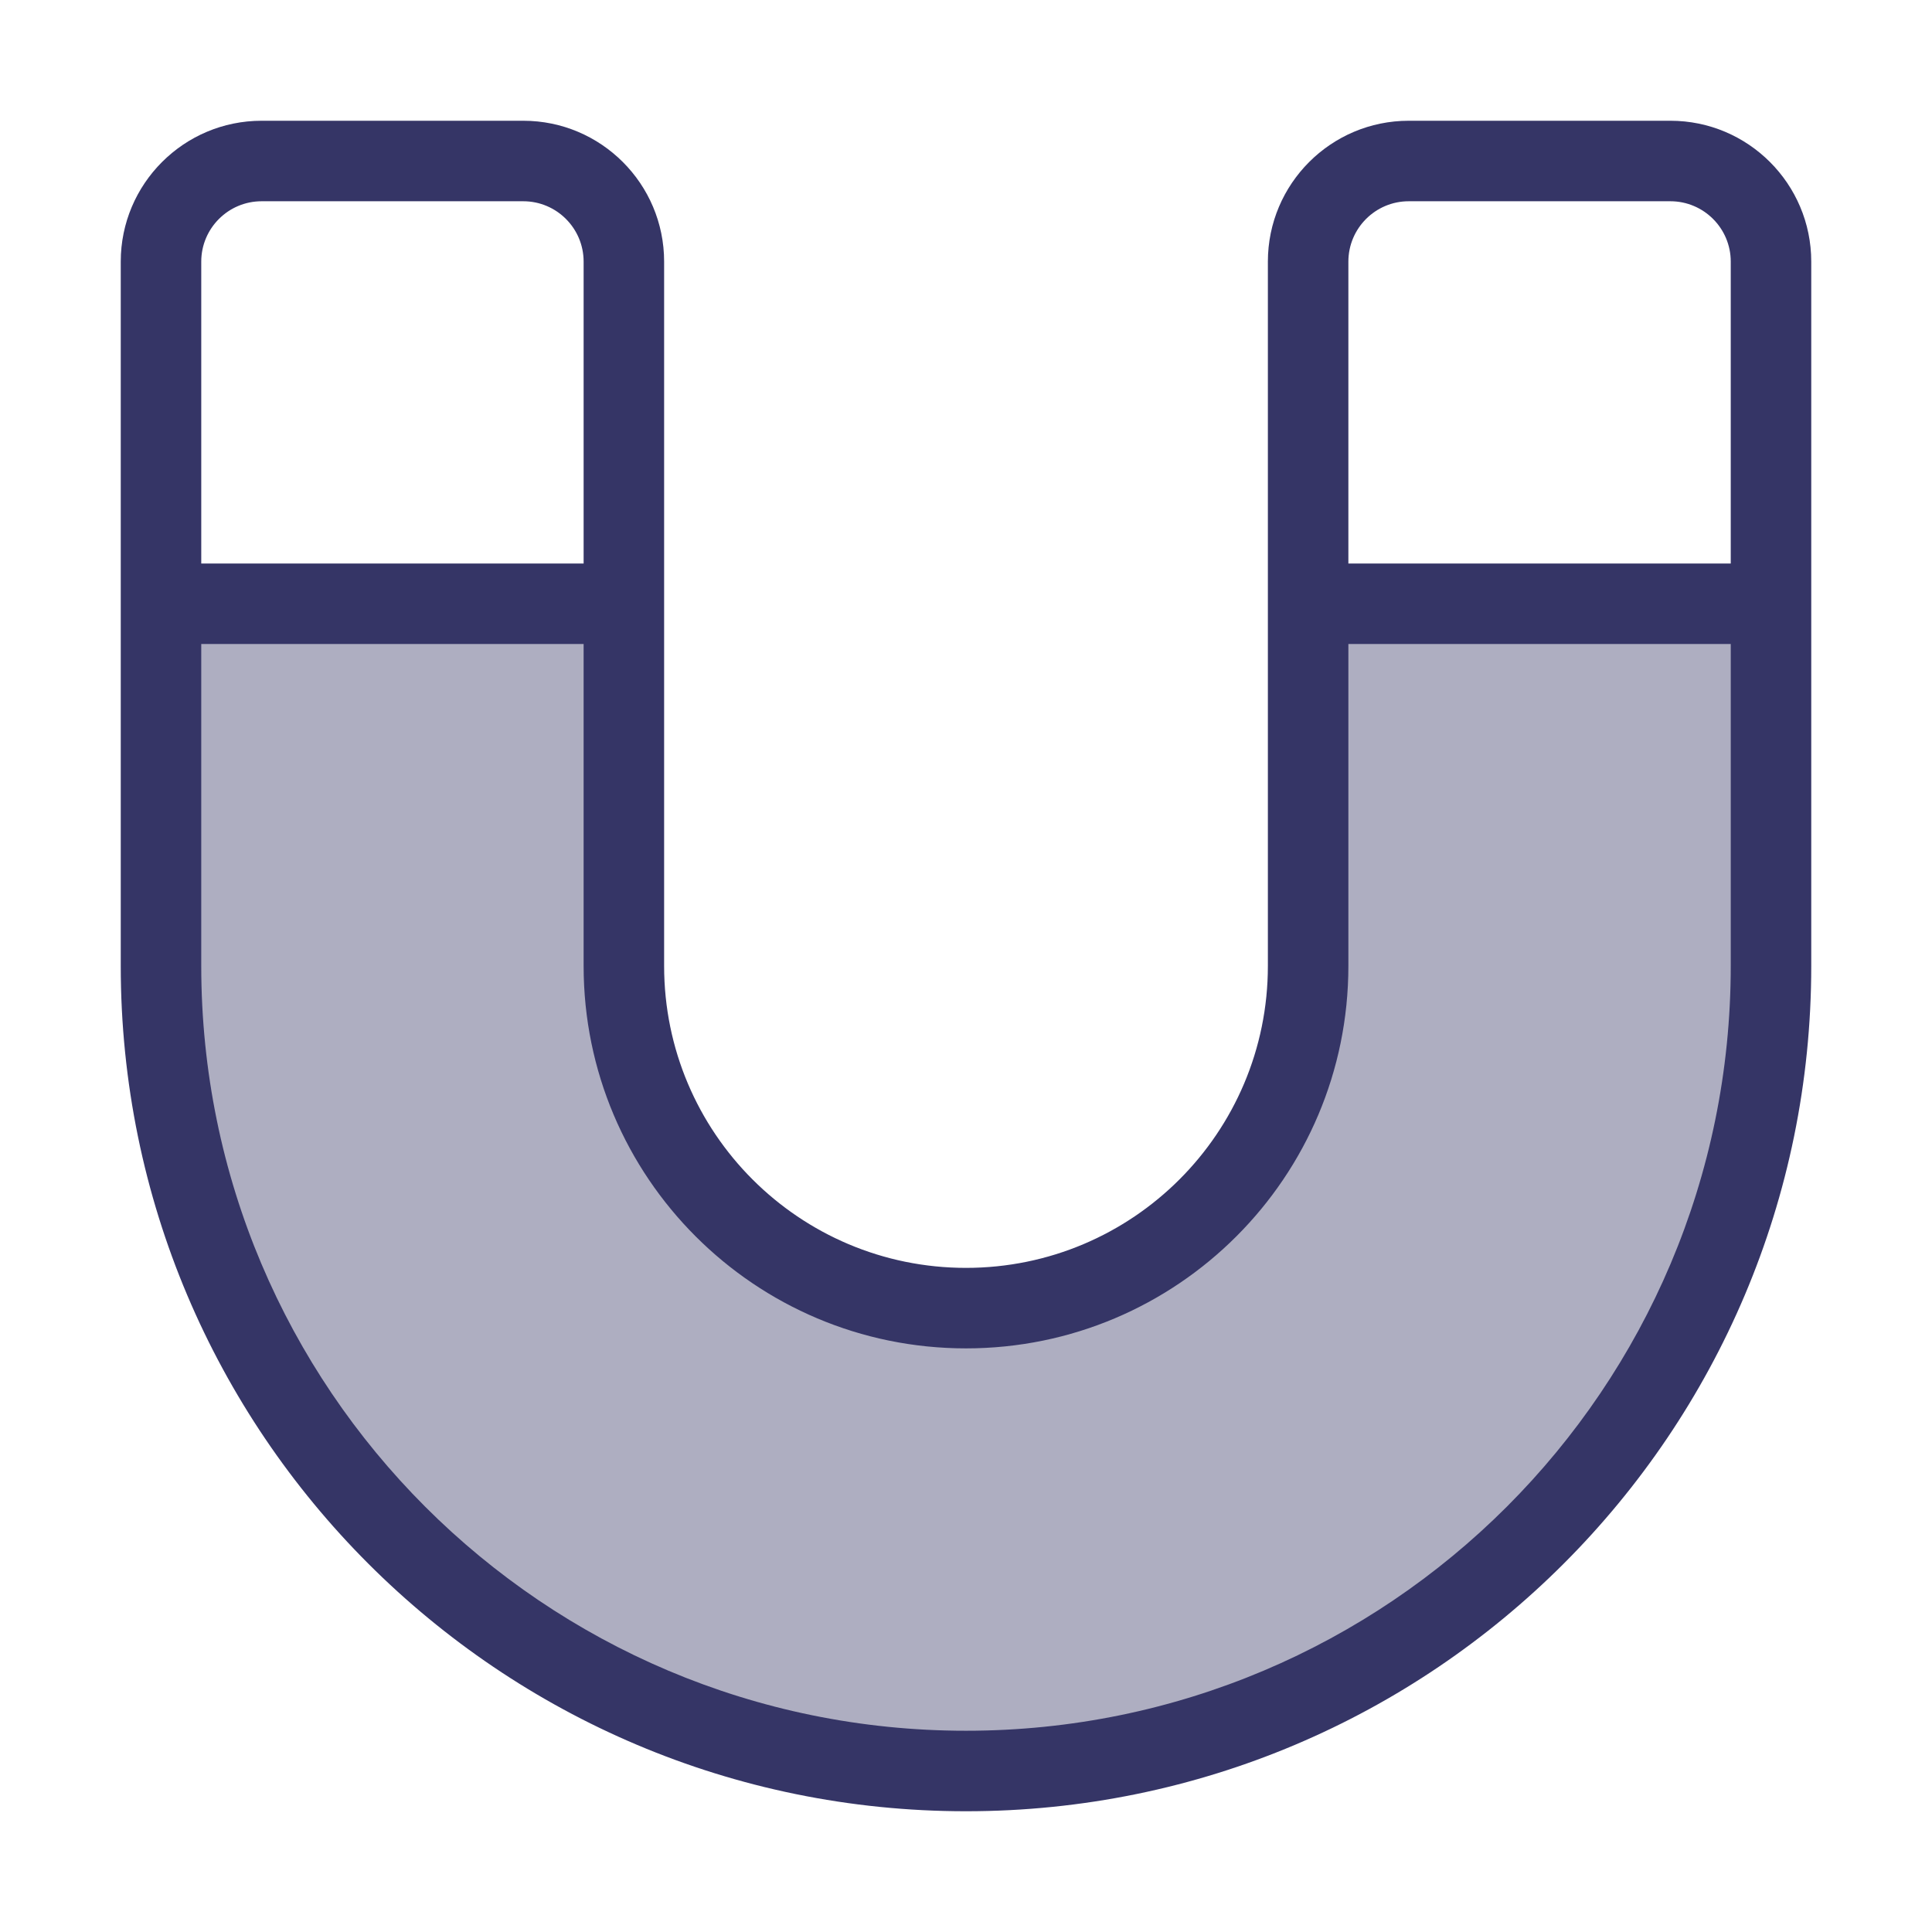<svg width="24" height="24" viewBox="0 0 24 24" fill="none" xmlns="http://www.w3.org/2000/svg">
<path opacity="0.4" d="M16.25 7.5V12C16.25 14.347 14.347 16.25 12 16.25C9.653 16.25 7.75 14.347 7.75 12L7.75 7.5L2 7.5L2 12C2 17.523 6.477 22 12 22C17.523 22 22 17.523 22 12V7.5L16.25 7.5Z" fill="#353566"/>
<path fill-rule="evenodd" clip-rule="evenodd" d="M1.5 3.25C1.5 2.284 2.284 1.5 3.25 1.5H6.5C7.466 1.5 8.25 2.284 8.25 3.25L8.25 7.499C8.25 7.499 8.25 7.5 8.25 7.499C8.25 7.5 8.25 7.5 8.25 7.501L8.25 12C8.25 14.071 9.929 15.75 12 15.75C14.071 15.75 15.75 14.071 15.75 12L15.75 3.25C15.75 2.284 16.534 1.5 17.5 1.5H20.75C21.716 1.5 22.5 2.284 22.5 3.25V12C22.5 17.799 17.799 22.5 12 22.5C6.201 22.5 1.5 17.799 1.5 12V3.25ZM2.5 12C2.5 17.247 6.753 21.5 12 21.5C17.247 21.5 21.5 17.247 21.5 12V8H16.75V12C16.75 14.623 14.623 16.75 12 16.75C9.377 16.75 7.25 14.623 7.25 12L7.25 8H2.5L2.5 12ZM2.5 7L2.5 3.25C2.5 2.836 2.836 2.5 3.25 2.5L6.5 2.5C6.914 2.5 7.25 2.836 7.25 3.25L7.25 7H2.5ZM16.75 7H21.5V3.25C21.5 2.836 21.164 2.5 20.75 2.5L17.5 2.5C17.086 2.5 16.75 2.836 16.75 3.25V7Z" fill="#353566"/>
</svg>
